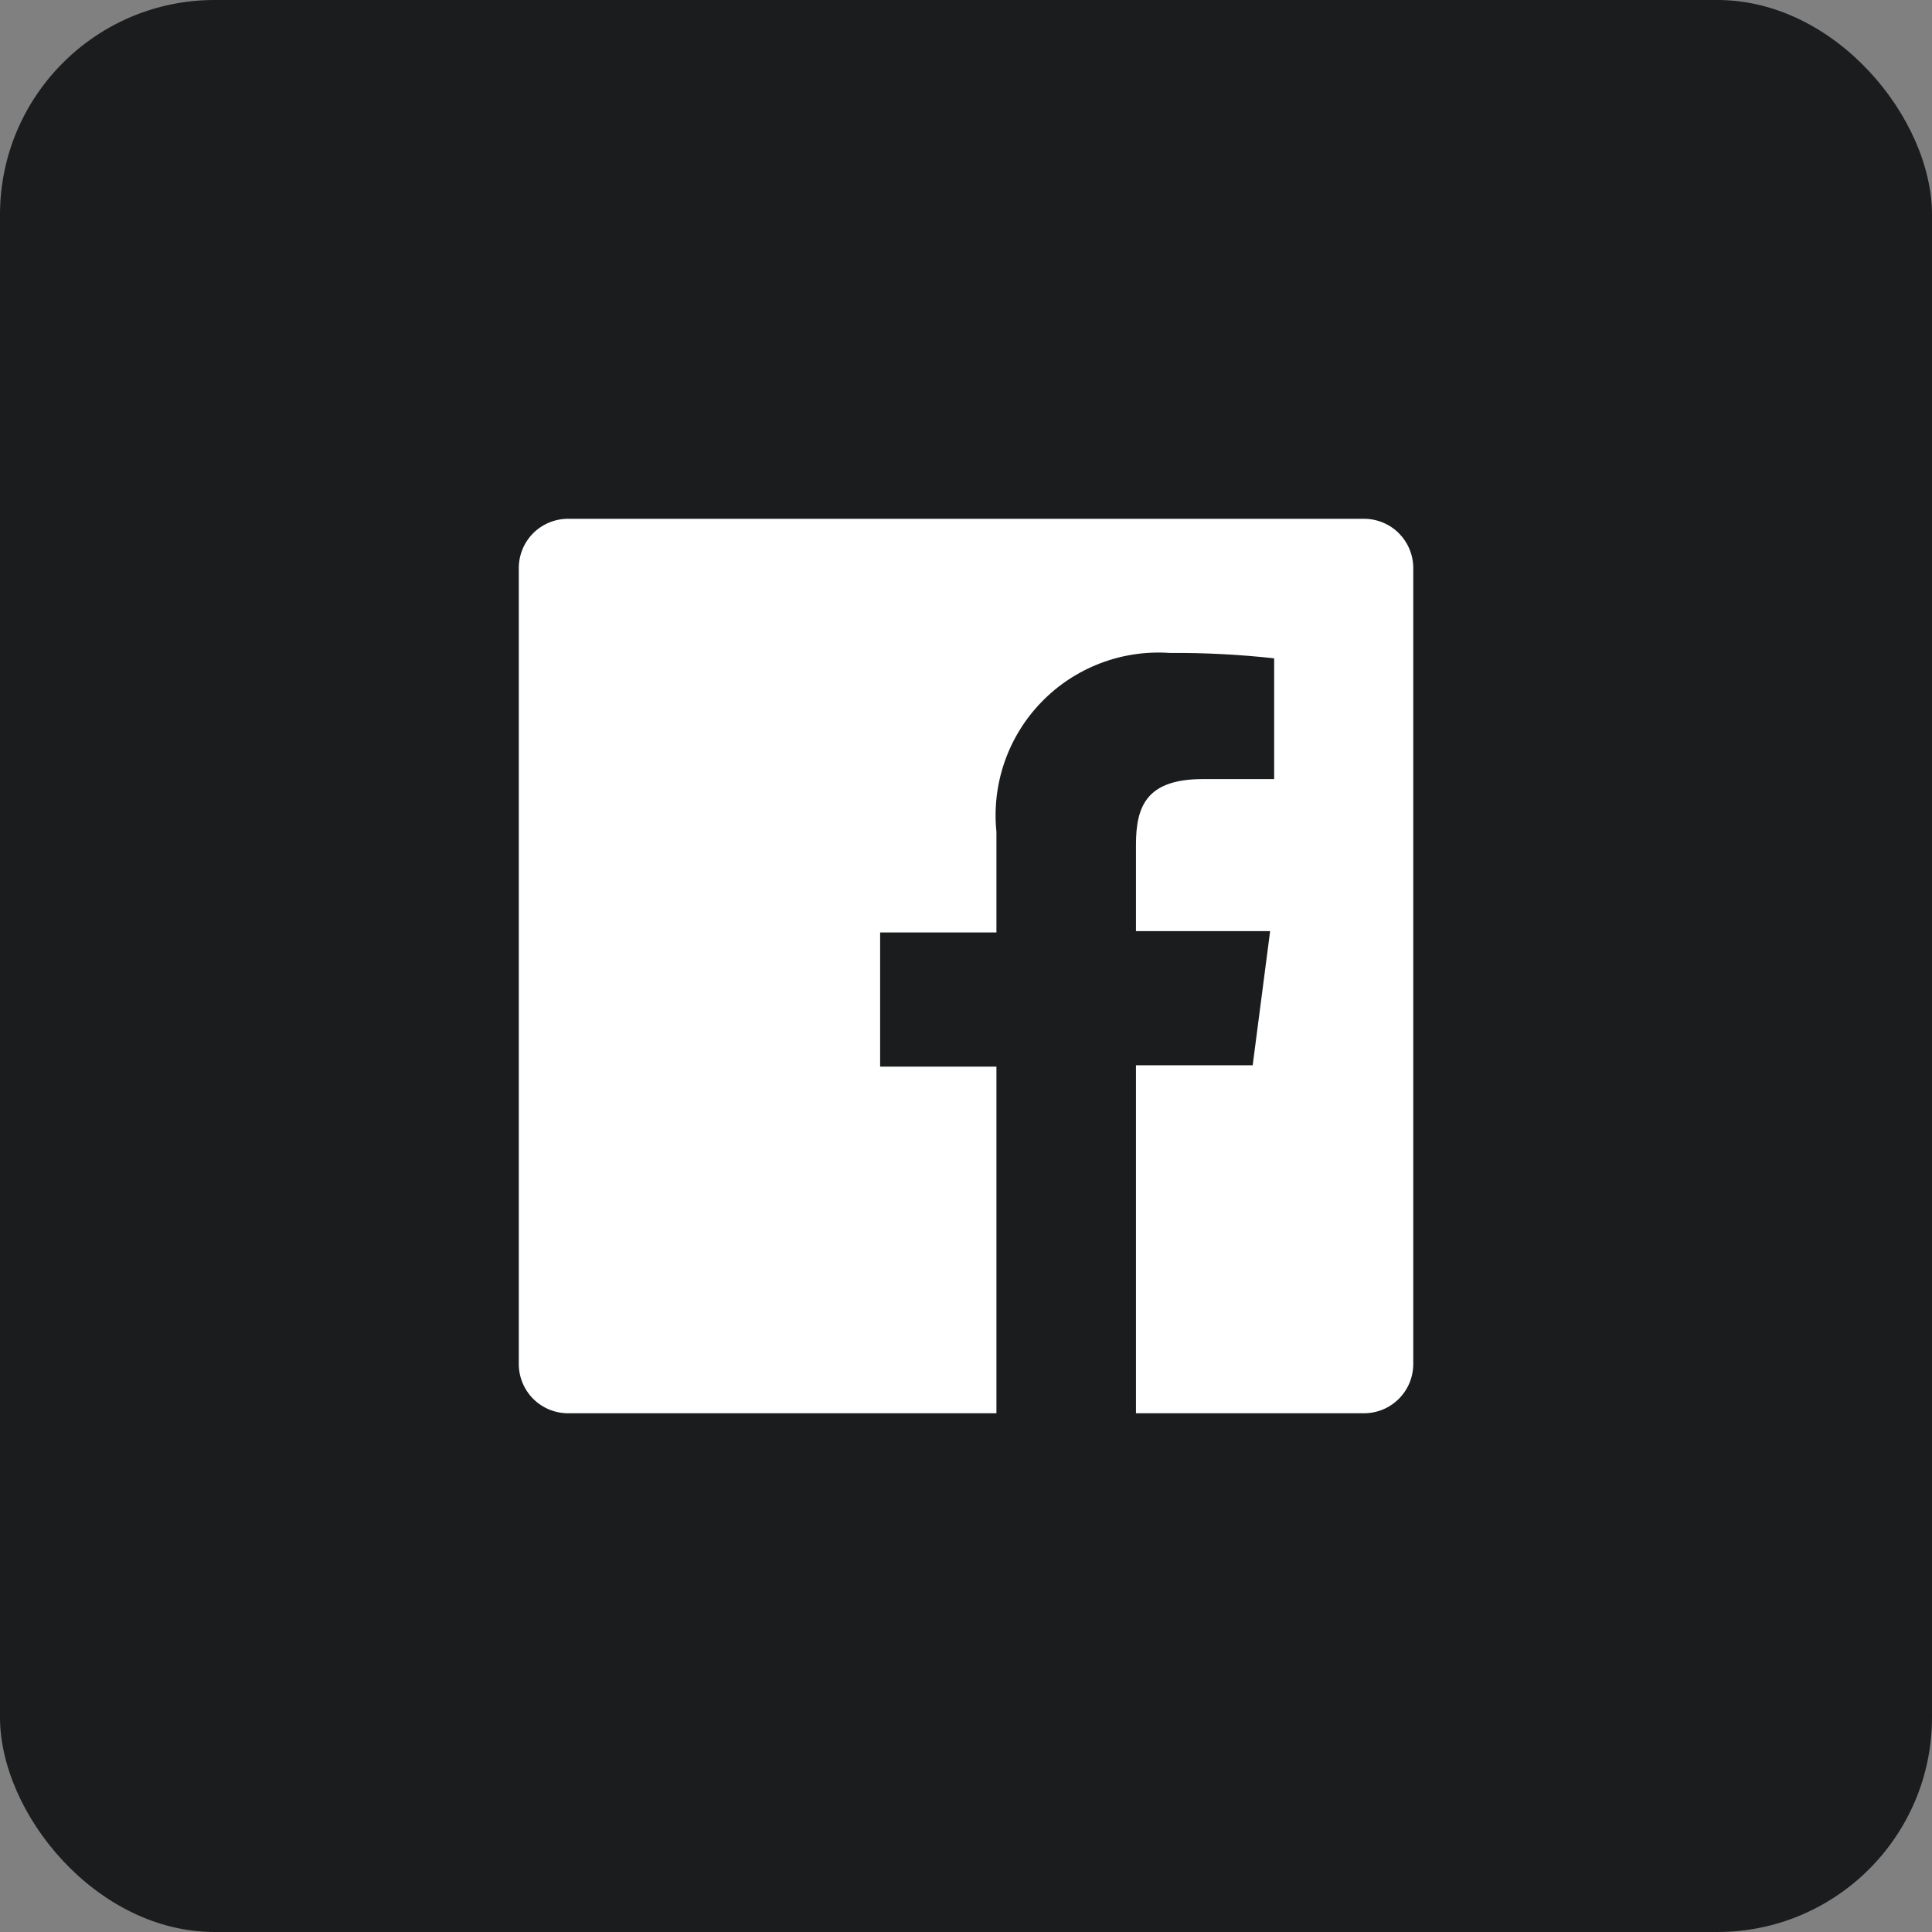 <svg width="36" height="36" viewBox="0 0 36 36" fill="none" xmlns="http://www.w3.org/2000/svg">
<rect x="0" y="0" width="36" height="36" fill="#808080" stroke="none"/>
<rect width="36" height="36" rx="4" fill="#1B1C1D"/>
<path d="M25.417 9.667H10.584C10.341 9.667 10.107 9.764 9.935 9.935C9.764 10.107 9.667 10.341 9.667 10.584V25.417C9.667 25.66 9.764 25.893 9.935 26.065C10.107 26.237 10.341 26.334 10.584 26.334H18.567V19.875H16.4V17.375H18.567V15.5C18.522 15.06 18.574 14.615 18.719 14.197C18.864 13.779 19.099 13.398 19.407 13.081C19.715 12.763 20.089 12.517 20.503 12.359C20.916 12.201 21.359 12.136 21.8 12.167C22.449 12.162 23.097 12.196 23.742 12.267V14.517H22.417C21.367 14.517 21.167 15.017 21.167 15.742V17.35H23.667L23.342 19.85H21.167V26.334H25.417C25.537 26.334 25.657 26.31 25.768 26.264C25.879 26.218 25.98 26.15 26.065 26.065C26.15 25.98 26.218 25.879 26.264 25.768C26.31 25.657 26.334 25.537 26.334 25.417V10.584C26.334 10.463 26.31 10.344 26.264 10.233C26.218 10.122 26.15 10.021 26.065 9.935C25.98 9.85 25.879 9.783 25.768 9.737C25.657 9.691 25.537 9.667 25.417 9.667Z" fill="white"/>
</svg>
